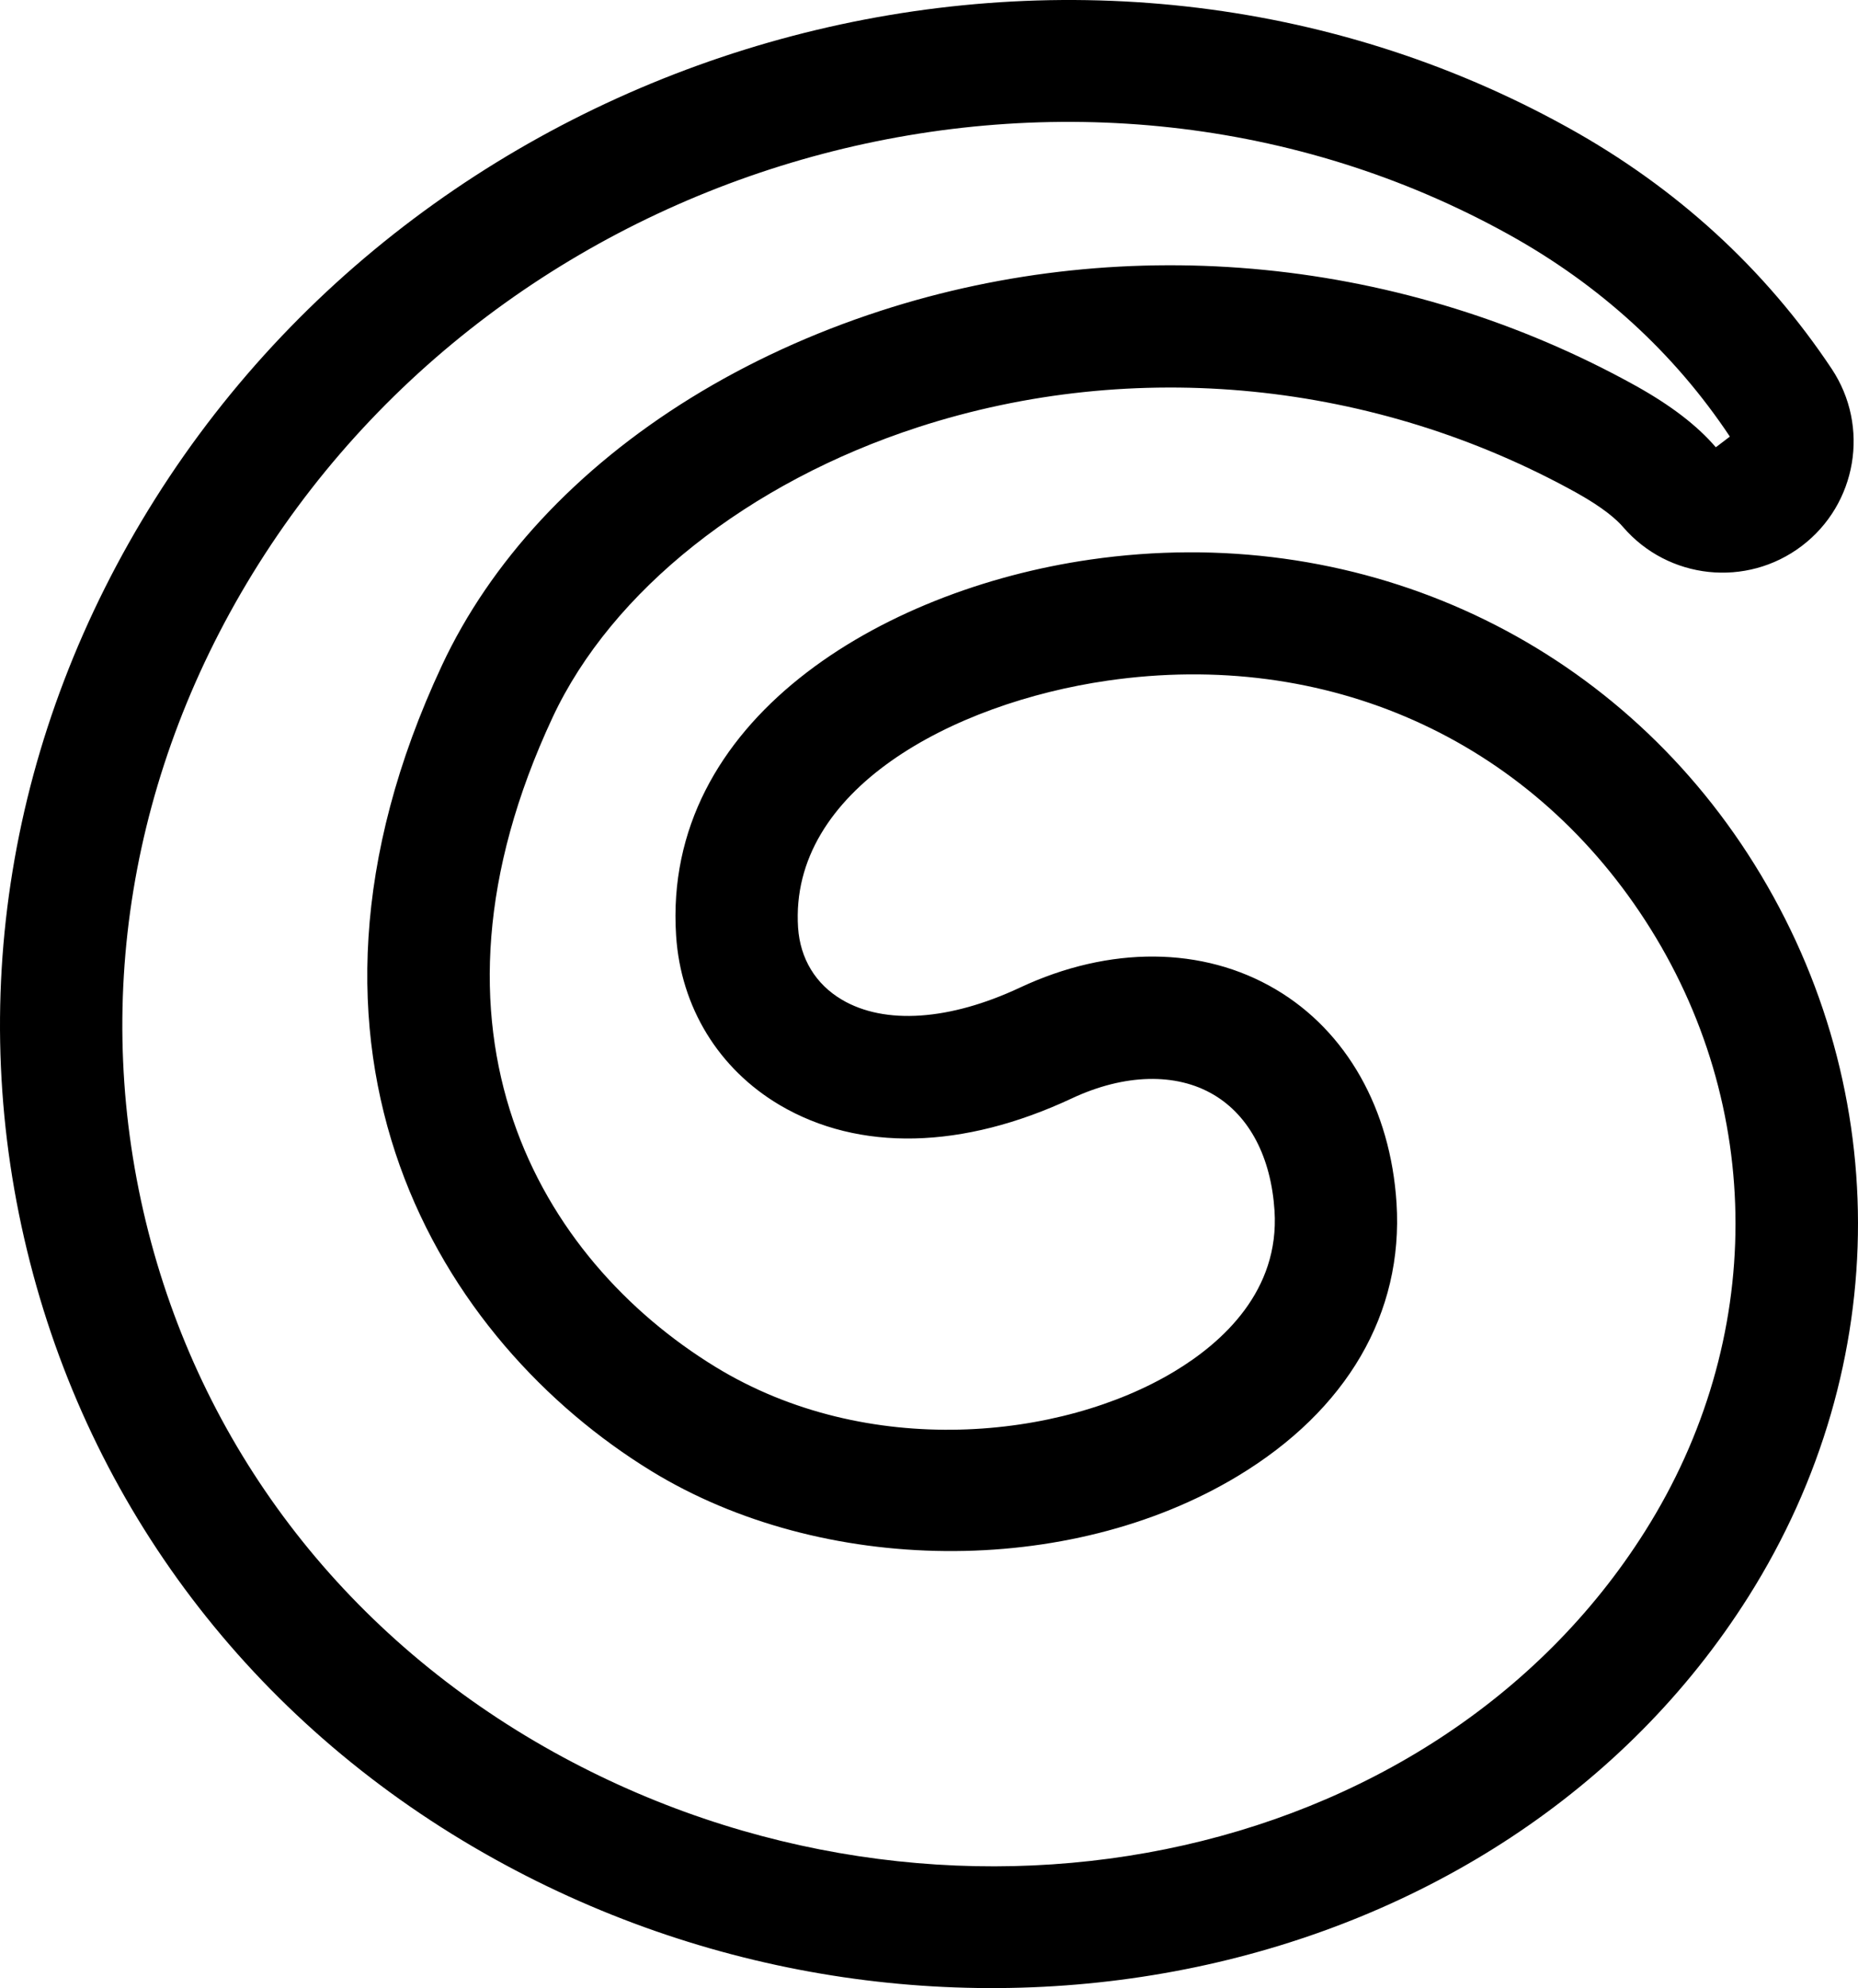<?xml version="1.0" encoding="utf-8"?>
<!-- Generator: Adobe Illustrator 21.0.0, SVG Export Plug-In . SVG Version: 6.00 Build 0)  -->
<svg version="1.1" id="Слой_1" xmlns="http://www.w3.org/2000/svg" xmlns:xlink="http://www.w3.org/1999/xlink" x="0px" y="0px"
	 viewBox="0 0 530.011 566.93" style="enable-background:new 0 0 530.011 566.93;" xml:space="preserve">
<path id="XMLID_6_" d="M498.529,243.427c-40.618-62.56-112.481-94.698-187.548-83.85
	c-59.695,8.6-122.112,45.845-118.116,107.241
	c1.327,20.383,12.101,37.977,29.546,48.298
	c22.625,13.354,52.232,12.677,83.363-1.911c14.959-7.002,29.702-7.381,40.434-1.029
	c10.219,6.041,16.382,17.81,17.364,33.115
	c1.436,22.753-14.736,37.477-28.564,45.793
	c-32.275,19.448-87.628,25.231-130.969-1.327
	c-49.958-30.624-88.375-95.349-46.409-185.173
	c16.869-36.122,55.875-67.057,104.314-82.781
	c61.747-20.017,130.178-13.204,187.747,18.705
	c7.787,4.334,11.539,7.72,13.305,9.78c12.895,14.978,35.215,17.348,50.959,5.417
	c15.752-11.945,19.497-34.077,8.548-50.533
	c-18.983-28.509-44.289-51.656-75.21-68.789
	C309.884-39.858,129.072,7.641,44.255,142.266
	c-41.96,66.568-54.623,143.905-35.669,217.8
	c18.629,72.624,65.688,133.028,132.514,170.071
	c126.812,70.374,287.286,36.759,357.708-74.91
	C540.516,389.091,540.401,307.935,498.529,243.427z M469.288,436.617
	c-60.703,96.283-200.348,124.577-311.293,63.033
	c-58.346-32.356-99.411-84.987-115.631-148.211
	c-16.537-64.538-5.403-132.203,31.368-190.564
	c75.156-119.253,235.142-161.415,356.672-93.994
	c25.971,14.397,47.195,33.778,63.055,57.616l-4.003,3.047
	c-5.356-6.23-12.826-11.946-22.841-17.527
	c-65.985-36.595-144.501-44.383-215.417-21.386
	c-39.222,12.732-72.71,33.575-96.892,59.662
	c-11.763,12.704-21.333,26.654-28.267,41.512
	c-51.764,110.762-0.141,192.961,59.763,229.678
	c48.731,29.863,119.051,30.488,167.206,1.477
	c31.239-18.813,47.356-46.484,45.365-77.893
	c-1.707-26.775-14.241-48.974-34.388-60.893c-20.817-12.339-47.437-12.543-73.023-0.555
	c-20.078,9.413-38.593,10.673-50.803,3.454
	c-7.489-4.416-11.905-11.689-12.5-20.545
	c-2.56-39.265,43.991-64.036,88.306-70.442
	c62.376-9.008,119.688,16.535,153.31,68.328
	C503.656,315.372,503.669,382.131,469.288,436.617z"/>
</svg>
